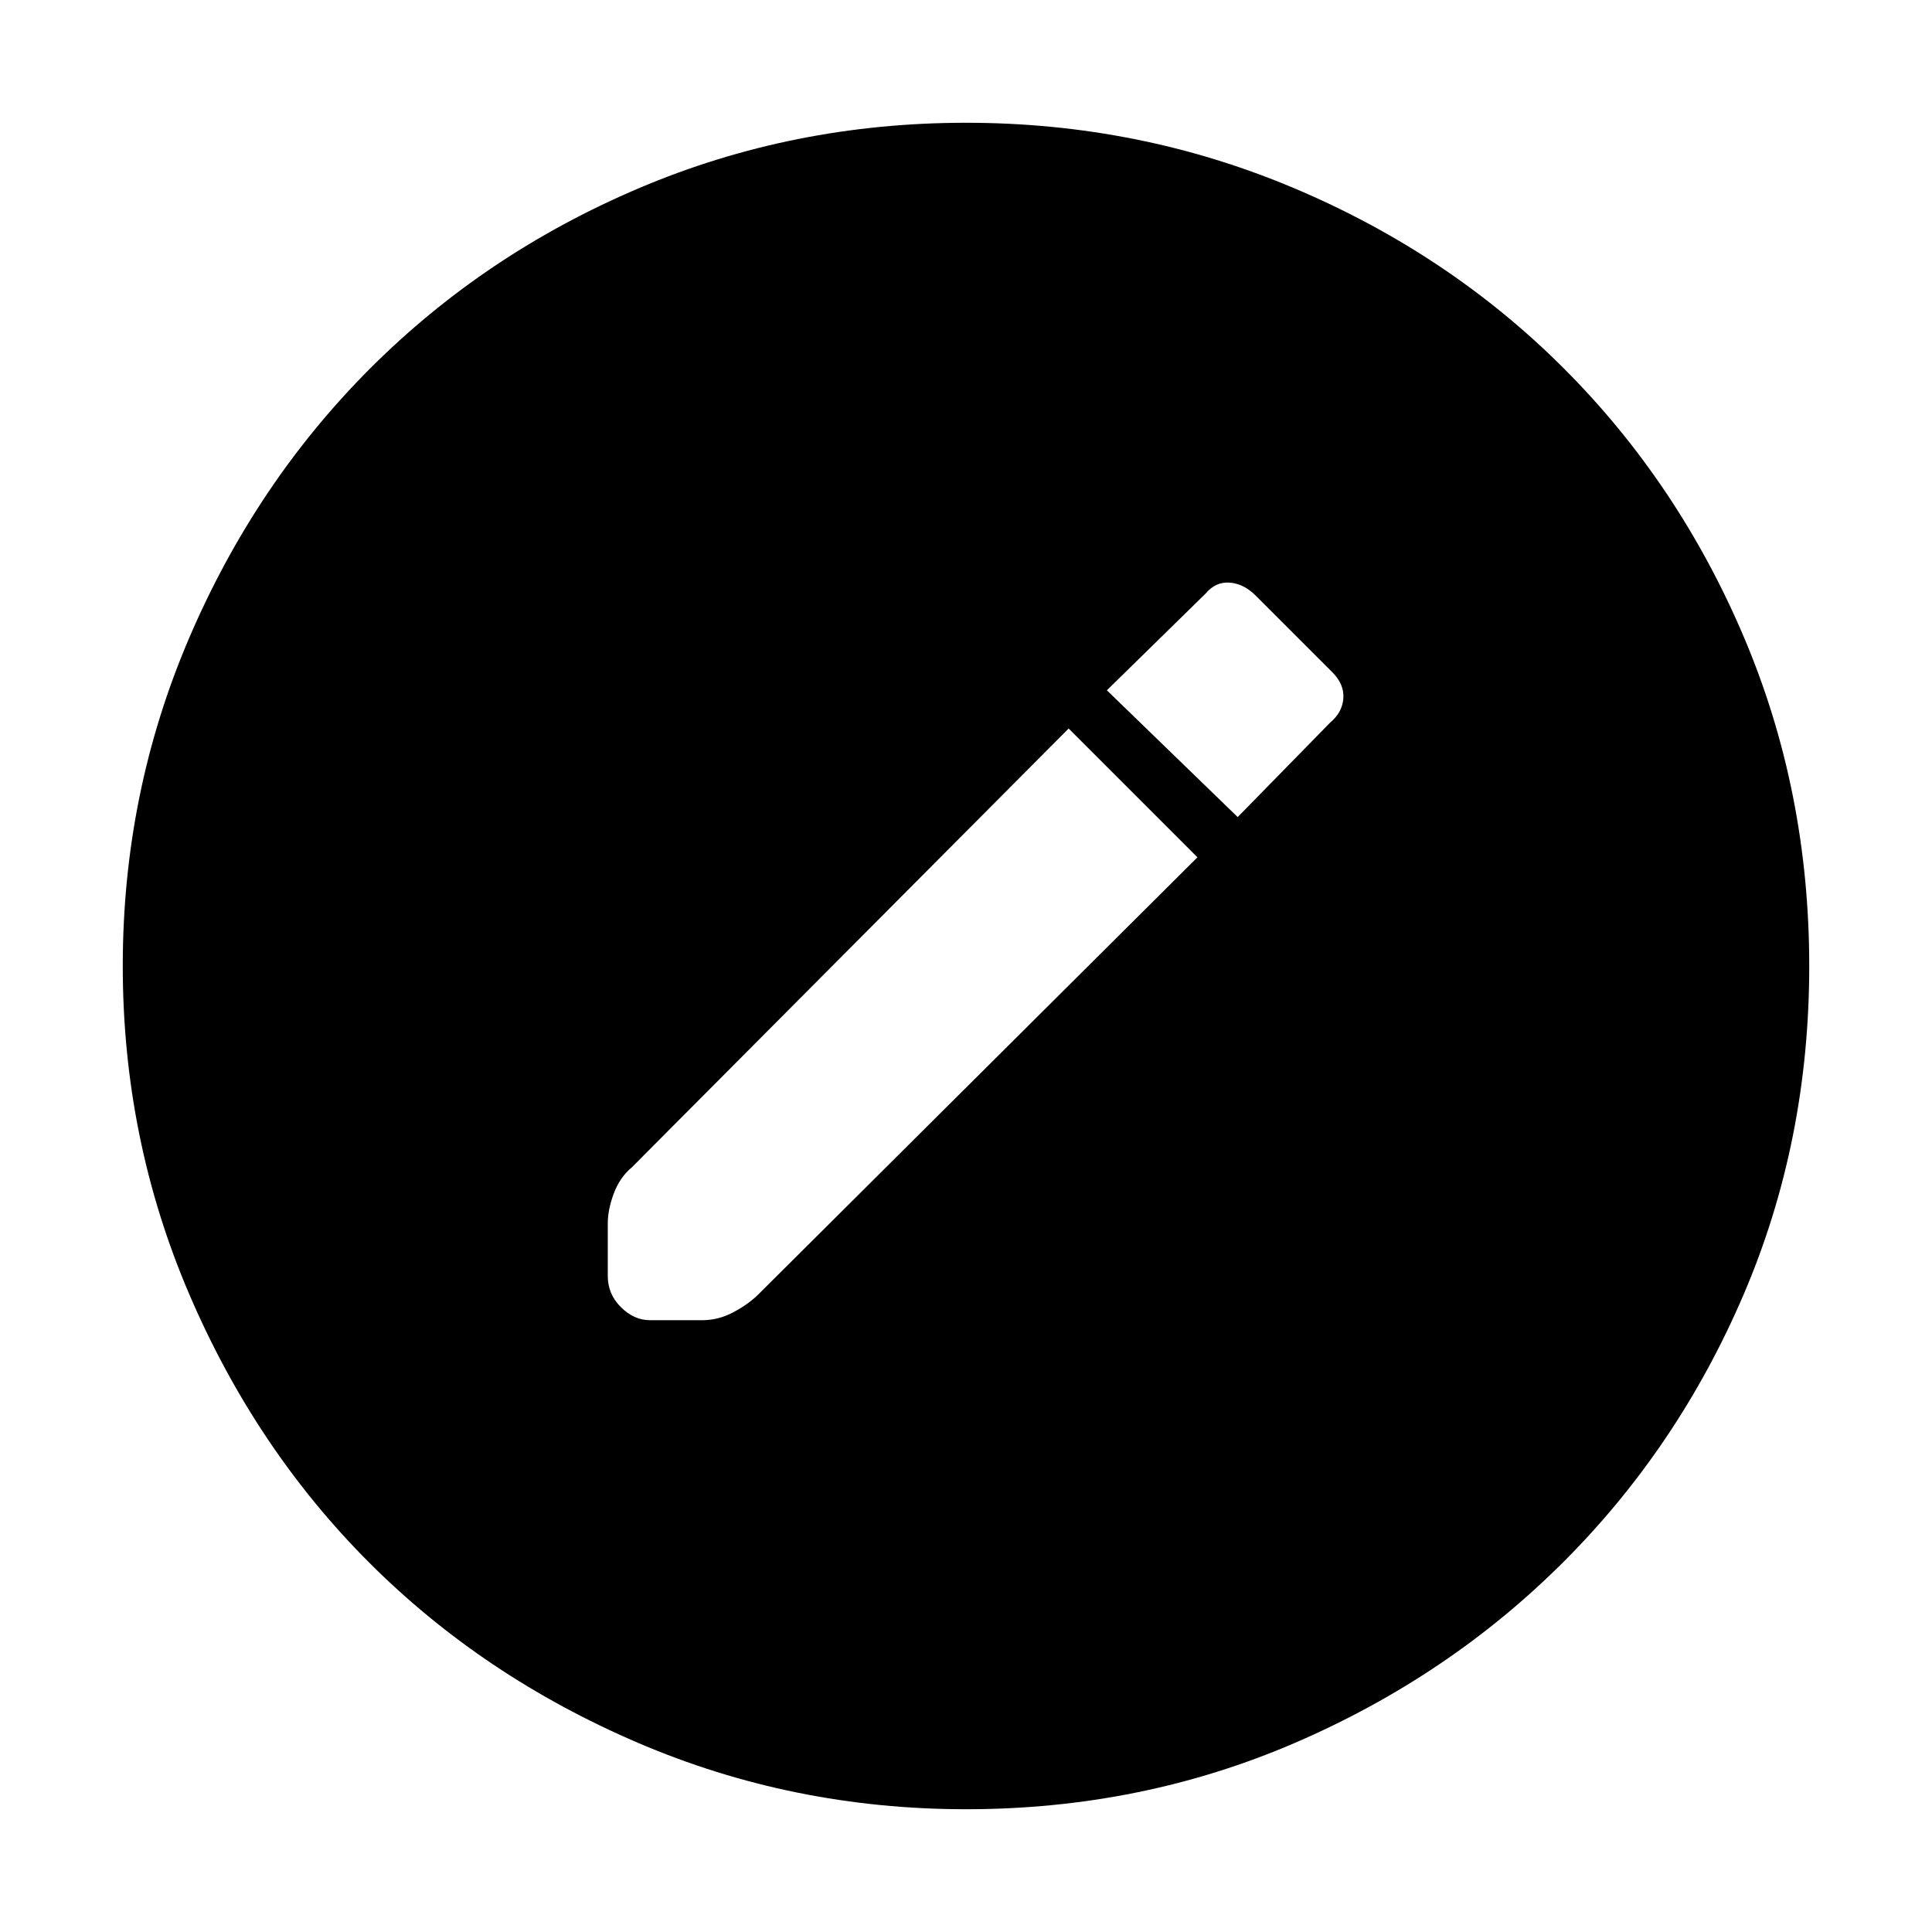 <svg xmlns="http://www.w3.org/2000/svg" height="48" width="48"><path d="m29.75 21.3-3.2-3.2L15.7 29q-.3.25-.45.65-.15.4-.15.75v1.3q0 .45.325.775t.725.325h1.3q.4 0 .775-.2t.625-.45Zm1-1 2.3-2.35q.3-.25.325-.6.025-.35-.275-.65l-1.9-1.9q-.3-.3-.65-.325-.35-.025-.6.275l-2.45 2.4ZM24 44.95q-4.3 0-8.15-1.65-3.85-1.65-6.675-4.475Q6.35 36 4.7 32.15 3.05 28.3 3.05 24q0-4.3 1.65-8.15Q6.35 12 9.2 9.15t6.675-4.475Q19.7 3.05 24 3.05t8.15 1.625Q36 6.3 38.85 9.15q2.85 2.85 4.475 6.675Q44.95 19.65 44.95 24q0 4.35-1.625 8.15-1.625 3.8-4.475 6.65-2.85 2.85-6.675 4.5Q28.35 44.95 24 44.95Z"/></svg>